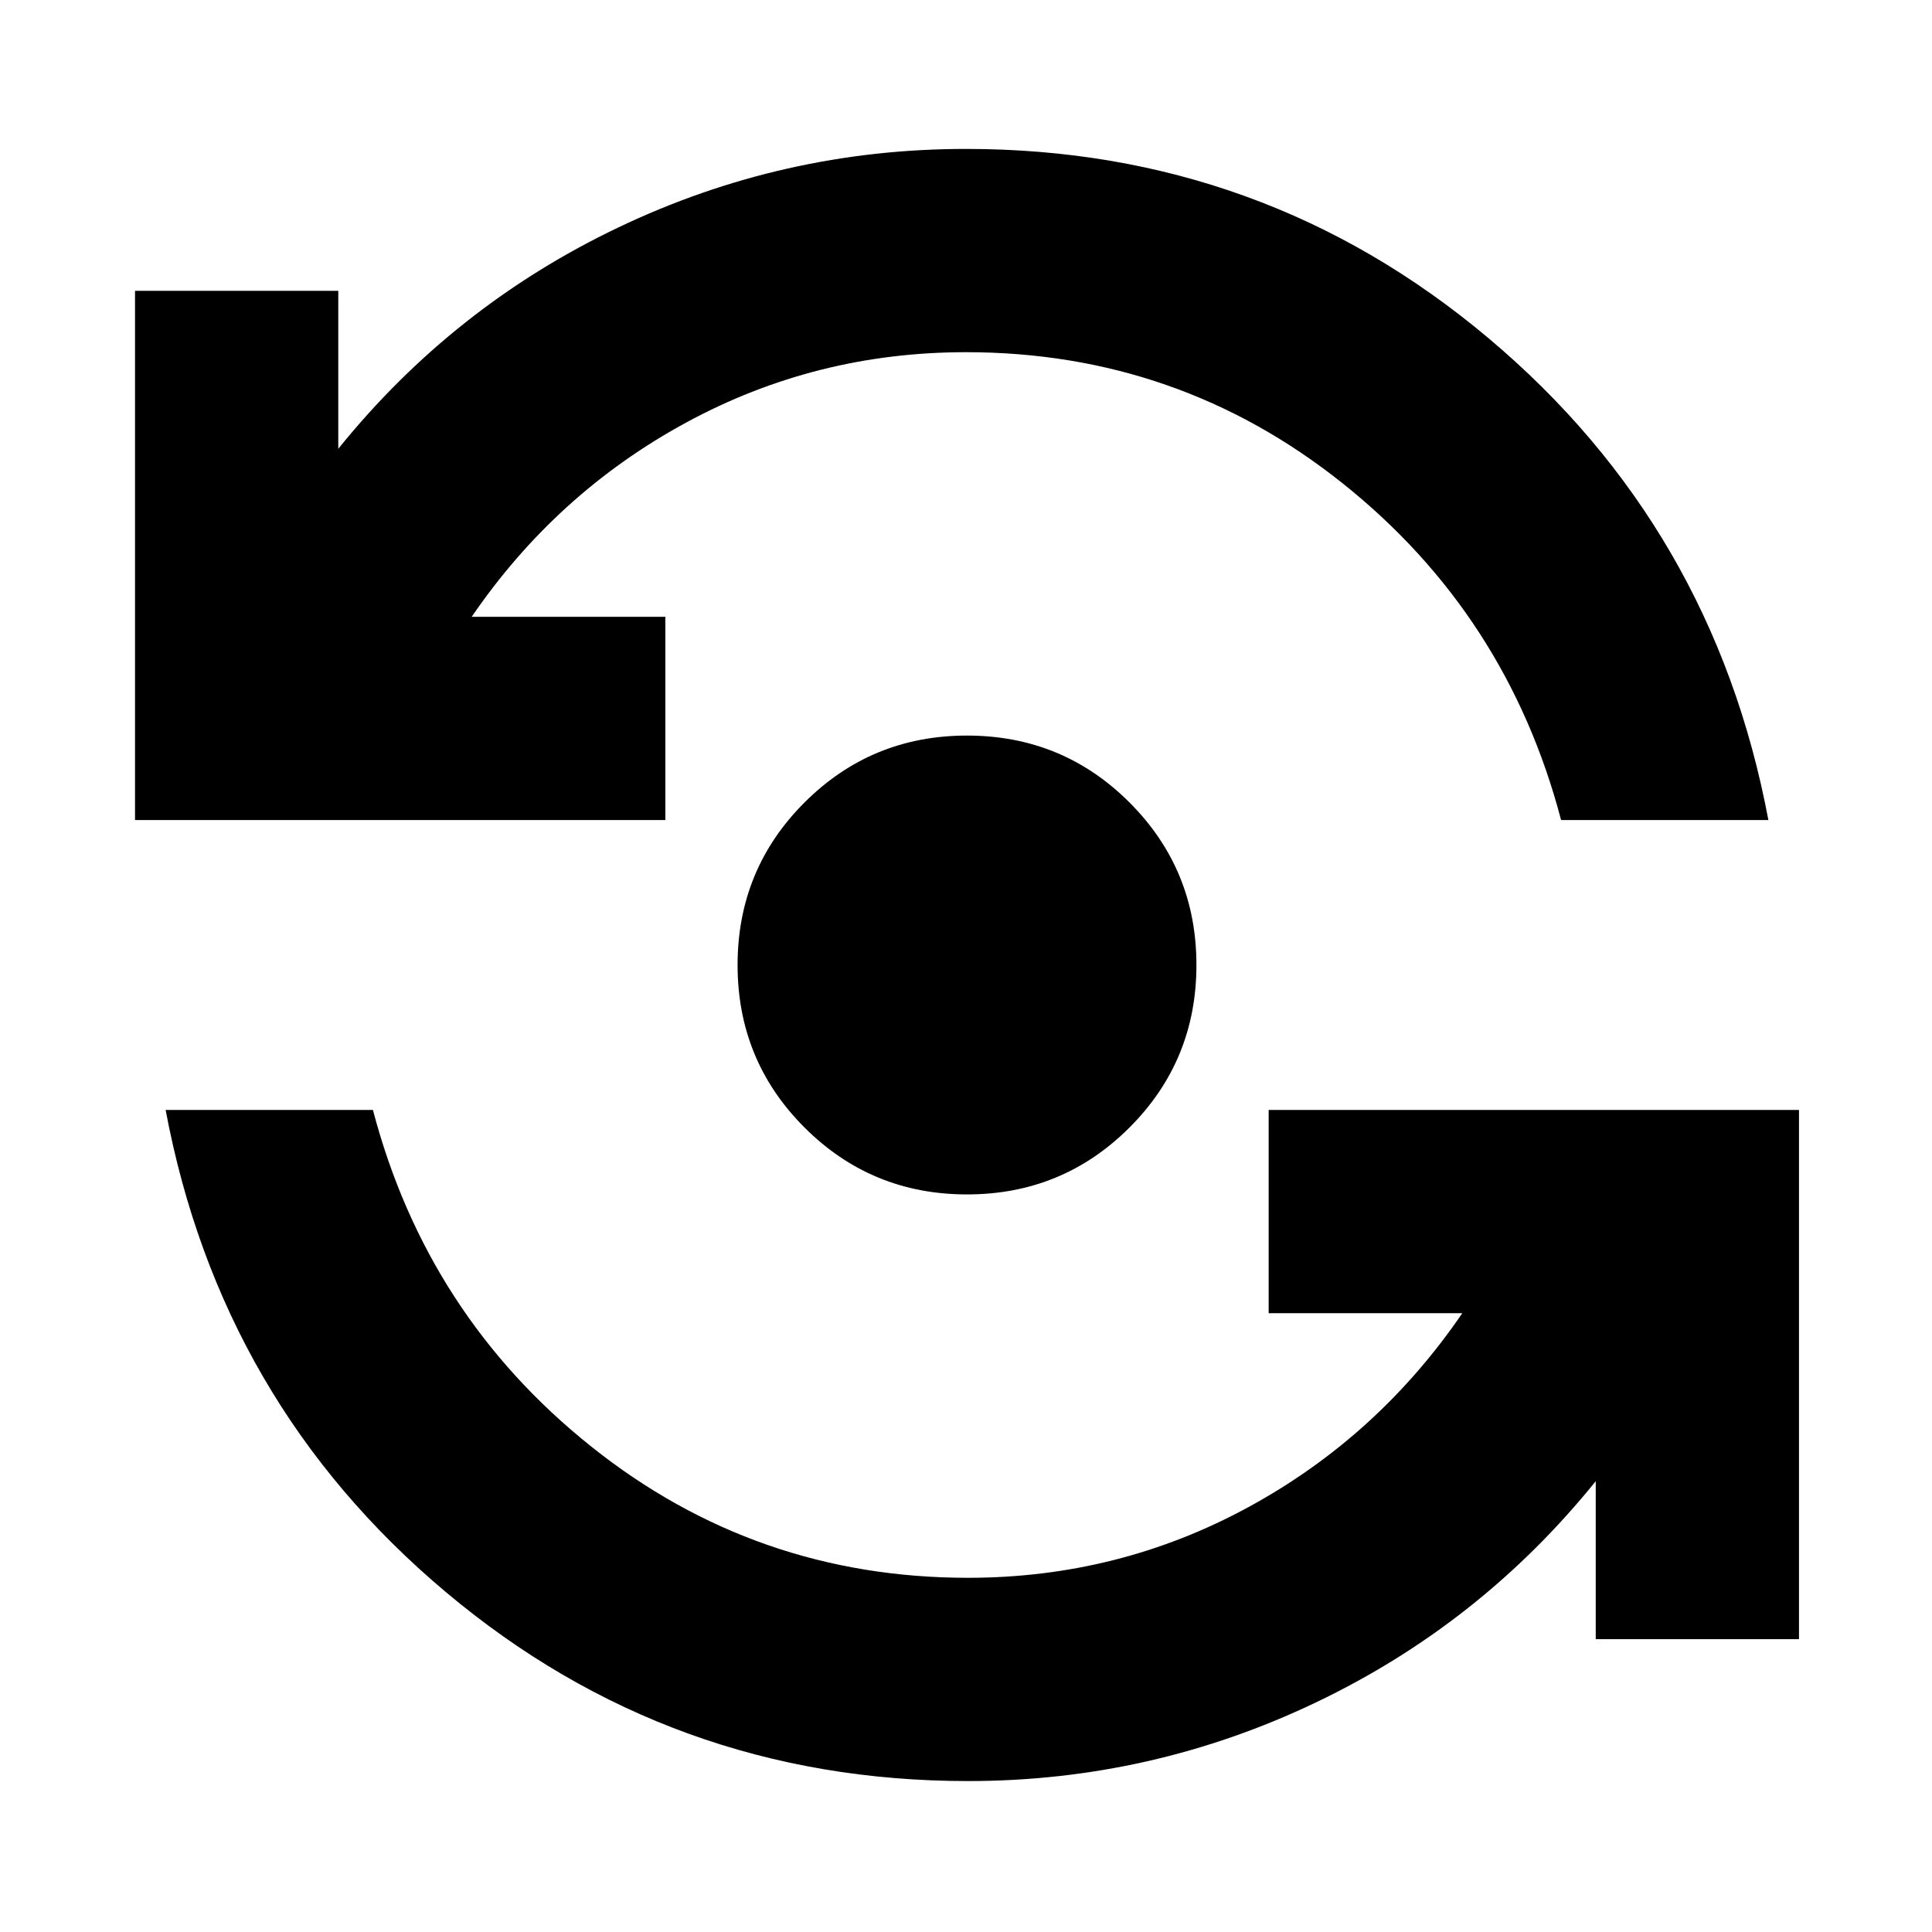 <svg xmlns="http://www.w3.org/2000/svg" height="24" viewBox="0 -960 960 960" width="24"><path d="M481-75q-147.76 0-259.58-94Q109.61-263 82.3-408.48h103q26.87 102.18 108.57 167.33Q375.56-176 481-176q74.7 0 139.15-35.02 64.46-35.02 106.46-96.46h-96.22v-101h263.52v262.96h-101V-224q-57.19 70.85-139.02 109.92Q572.07-75 481-75Zm-.5-291.5q-47.5 0-80.75-33.25T366.5-480.5q0-47.5 33.25-80.75t80.75-33.25q47.5 0 80.75 33.25t33.25 80.75q0 47.5-33.25 80.75T480.5-366.5ZM67.09-552.52v-262.96h101V-737q57.19-70.85 139.02-109.92Q388.93-886 480-886q147.76 0 259.58 94 111.81 94 139.12 239.48h-103Q748.83-654.7 667.13-719.85 585.44-785 480-785q-74.7 0-139.15 35.02-64.46 35.02-106.46 96.46h96.22v101H67.09Z"/></svg>